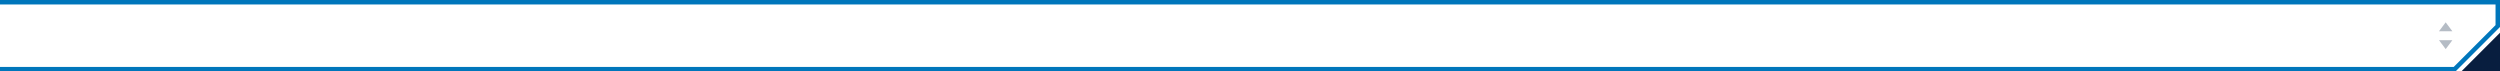 <svg width="1680" height="48" version="1.1" viewBox="0 0 1680 48" xmlns="http://www.w3.org/2000/svg"><path d="m1639 27 4.5 6 4.5-6zm0-6 4.5-6 4.5 6z" fill="#081e3f" opacity=".3"/><path d="m1654 48 26-26v26z" fill="#081e3f"/><path d="m0 1.5h1678.5v16l-29 29h-1649.5" fill="none" stroke="#0076bb" stroke-width="3" style="paint-order:normal"/></svg>
